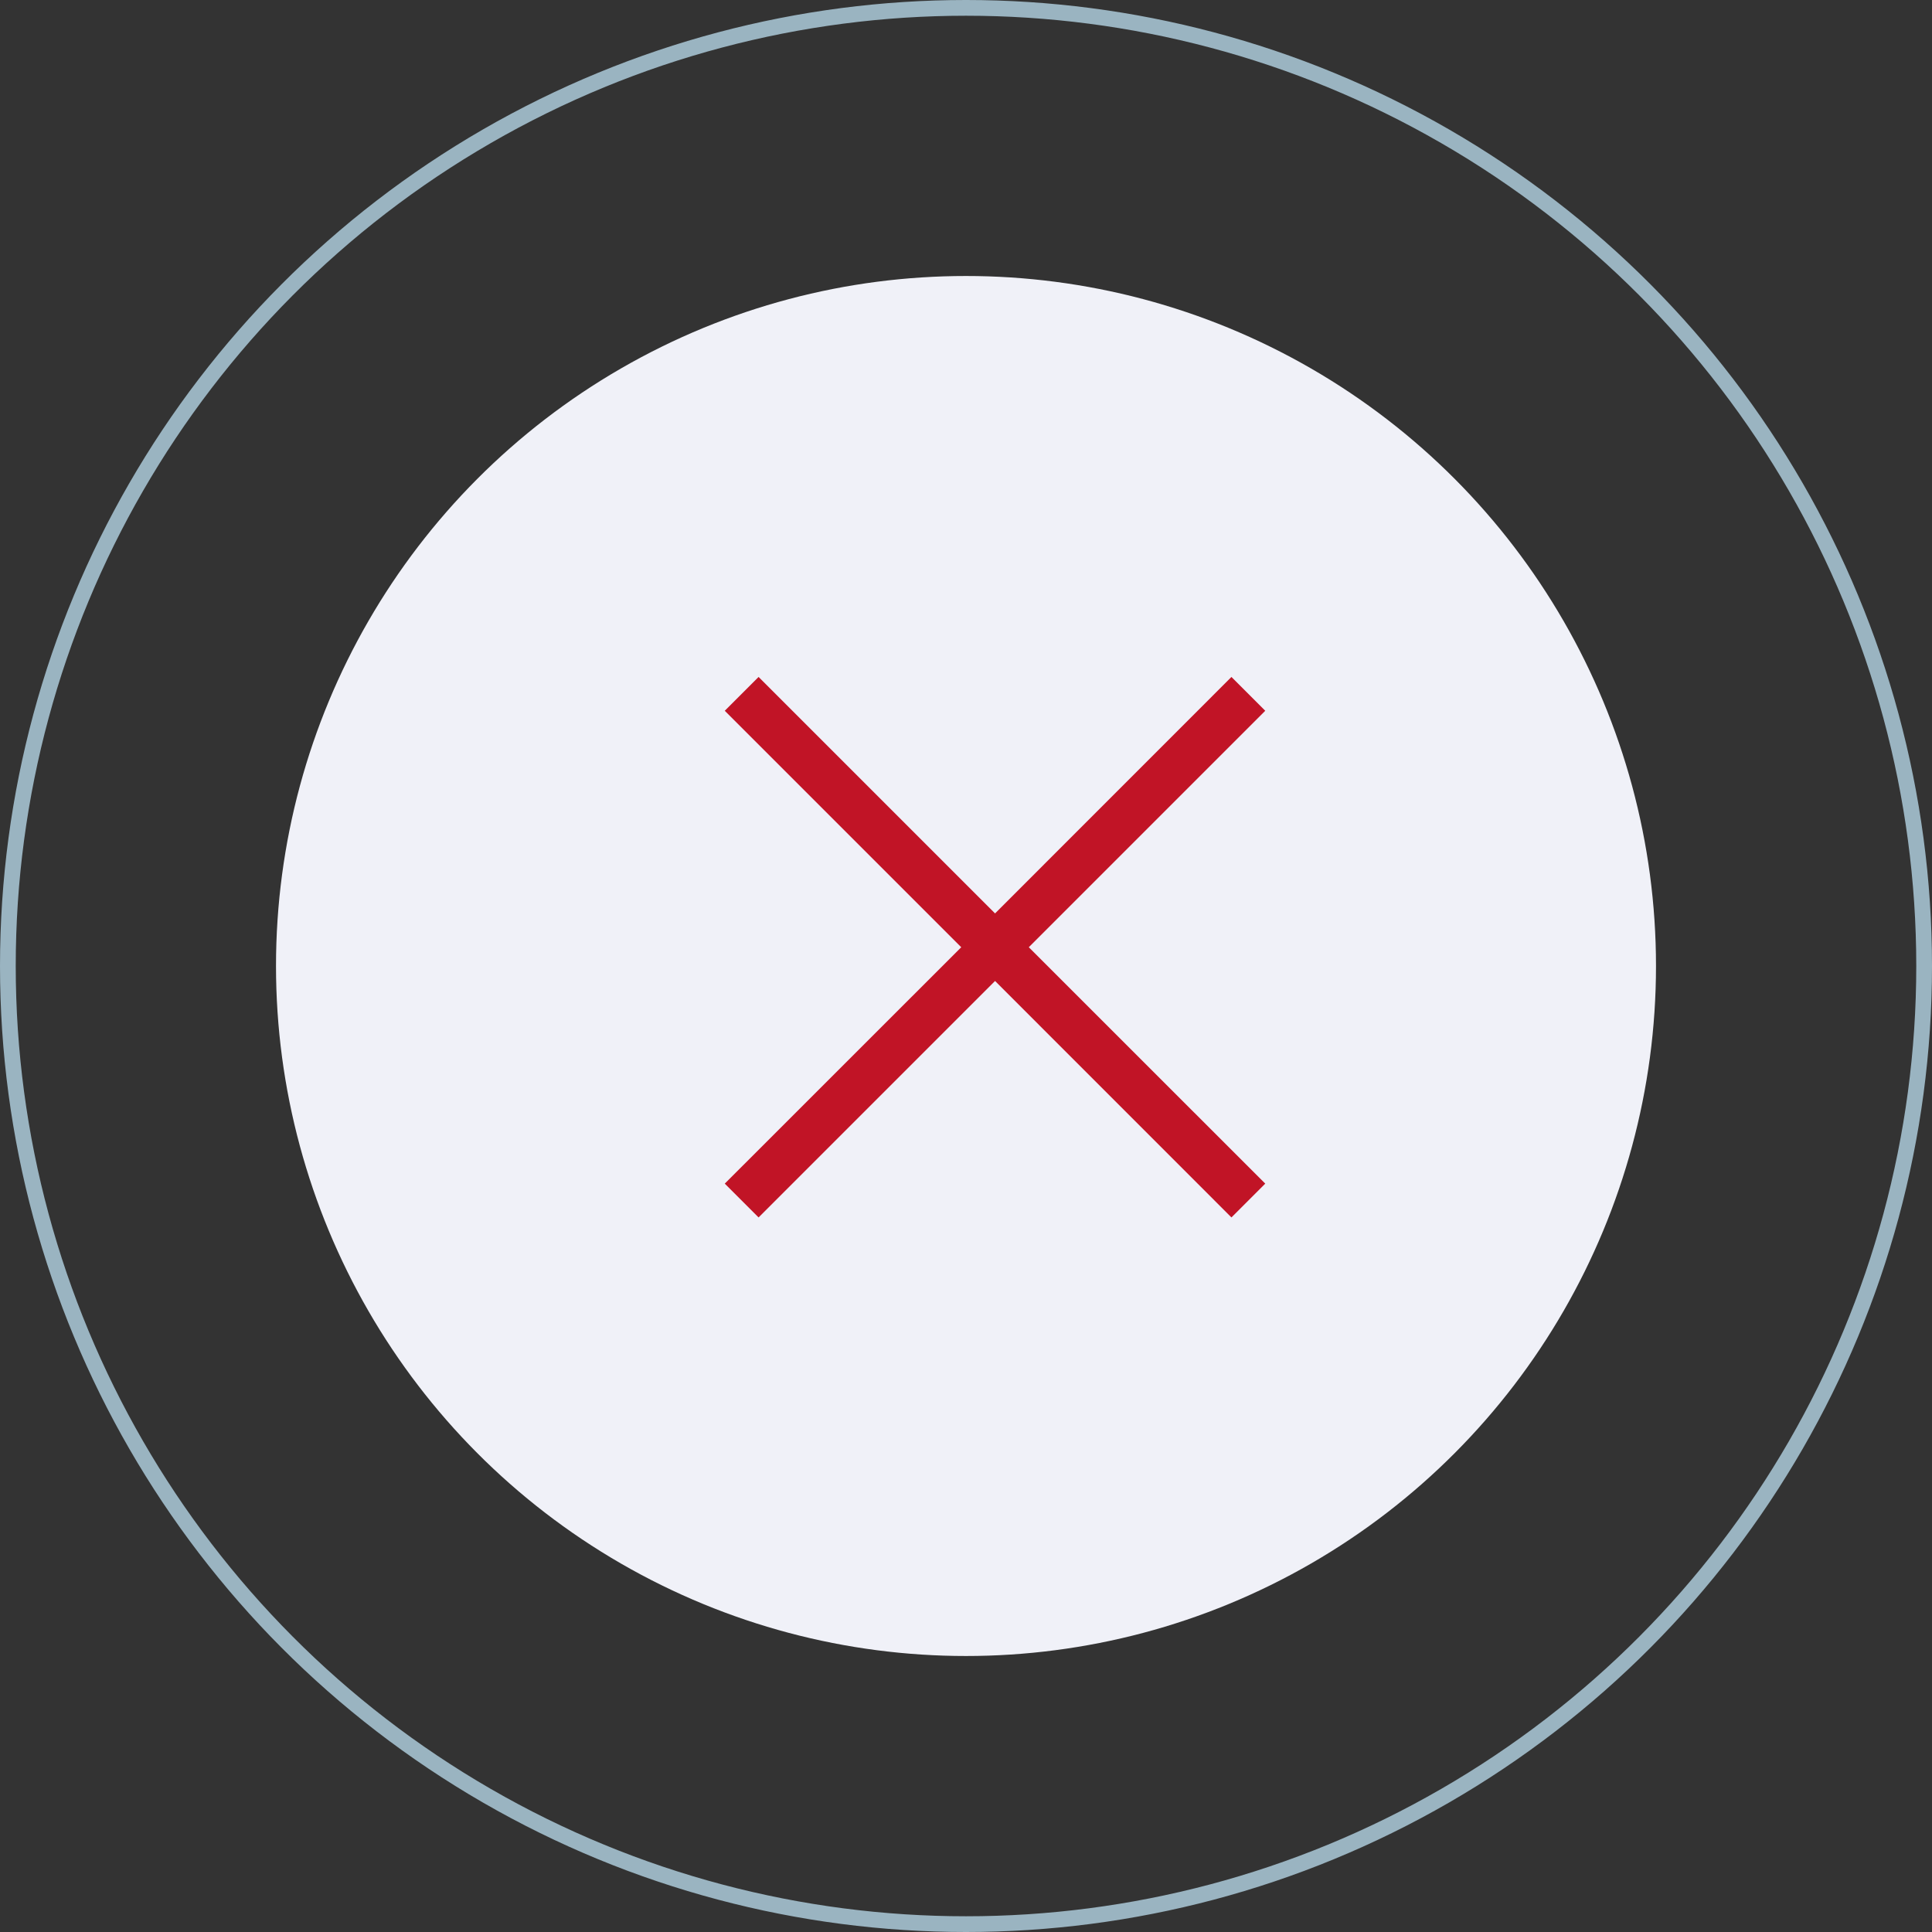 <svg width="28" height="28" viewBox="0 0 28 28" fill="none" xmlns="http://www.w3.org/2000/svg">
<rect x="0" y="0" width="28" height="28" fill="#333333" stroke="none"/>
<circle cx="14" cy="14" r="10" fill="#F0F1F8"/>
<circle cx="14" cy="14" r="13.886" stroke="#9AB4C1" stroke-width="0.228"/>
<path fill-rule="evenodd" clip-rule="evenodd" d="M13.931 13.728L10.504 17.154L10.994 17.644L14.421 14.217L17.847 17.644L18.337 17.154L14.91 13.728L18.337 10.301L17.847 9.811L14.421 13.238L10.994 9.811L10.504 10.301L13.931 13.728Z" fill="#C11426"/>
</svg>
